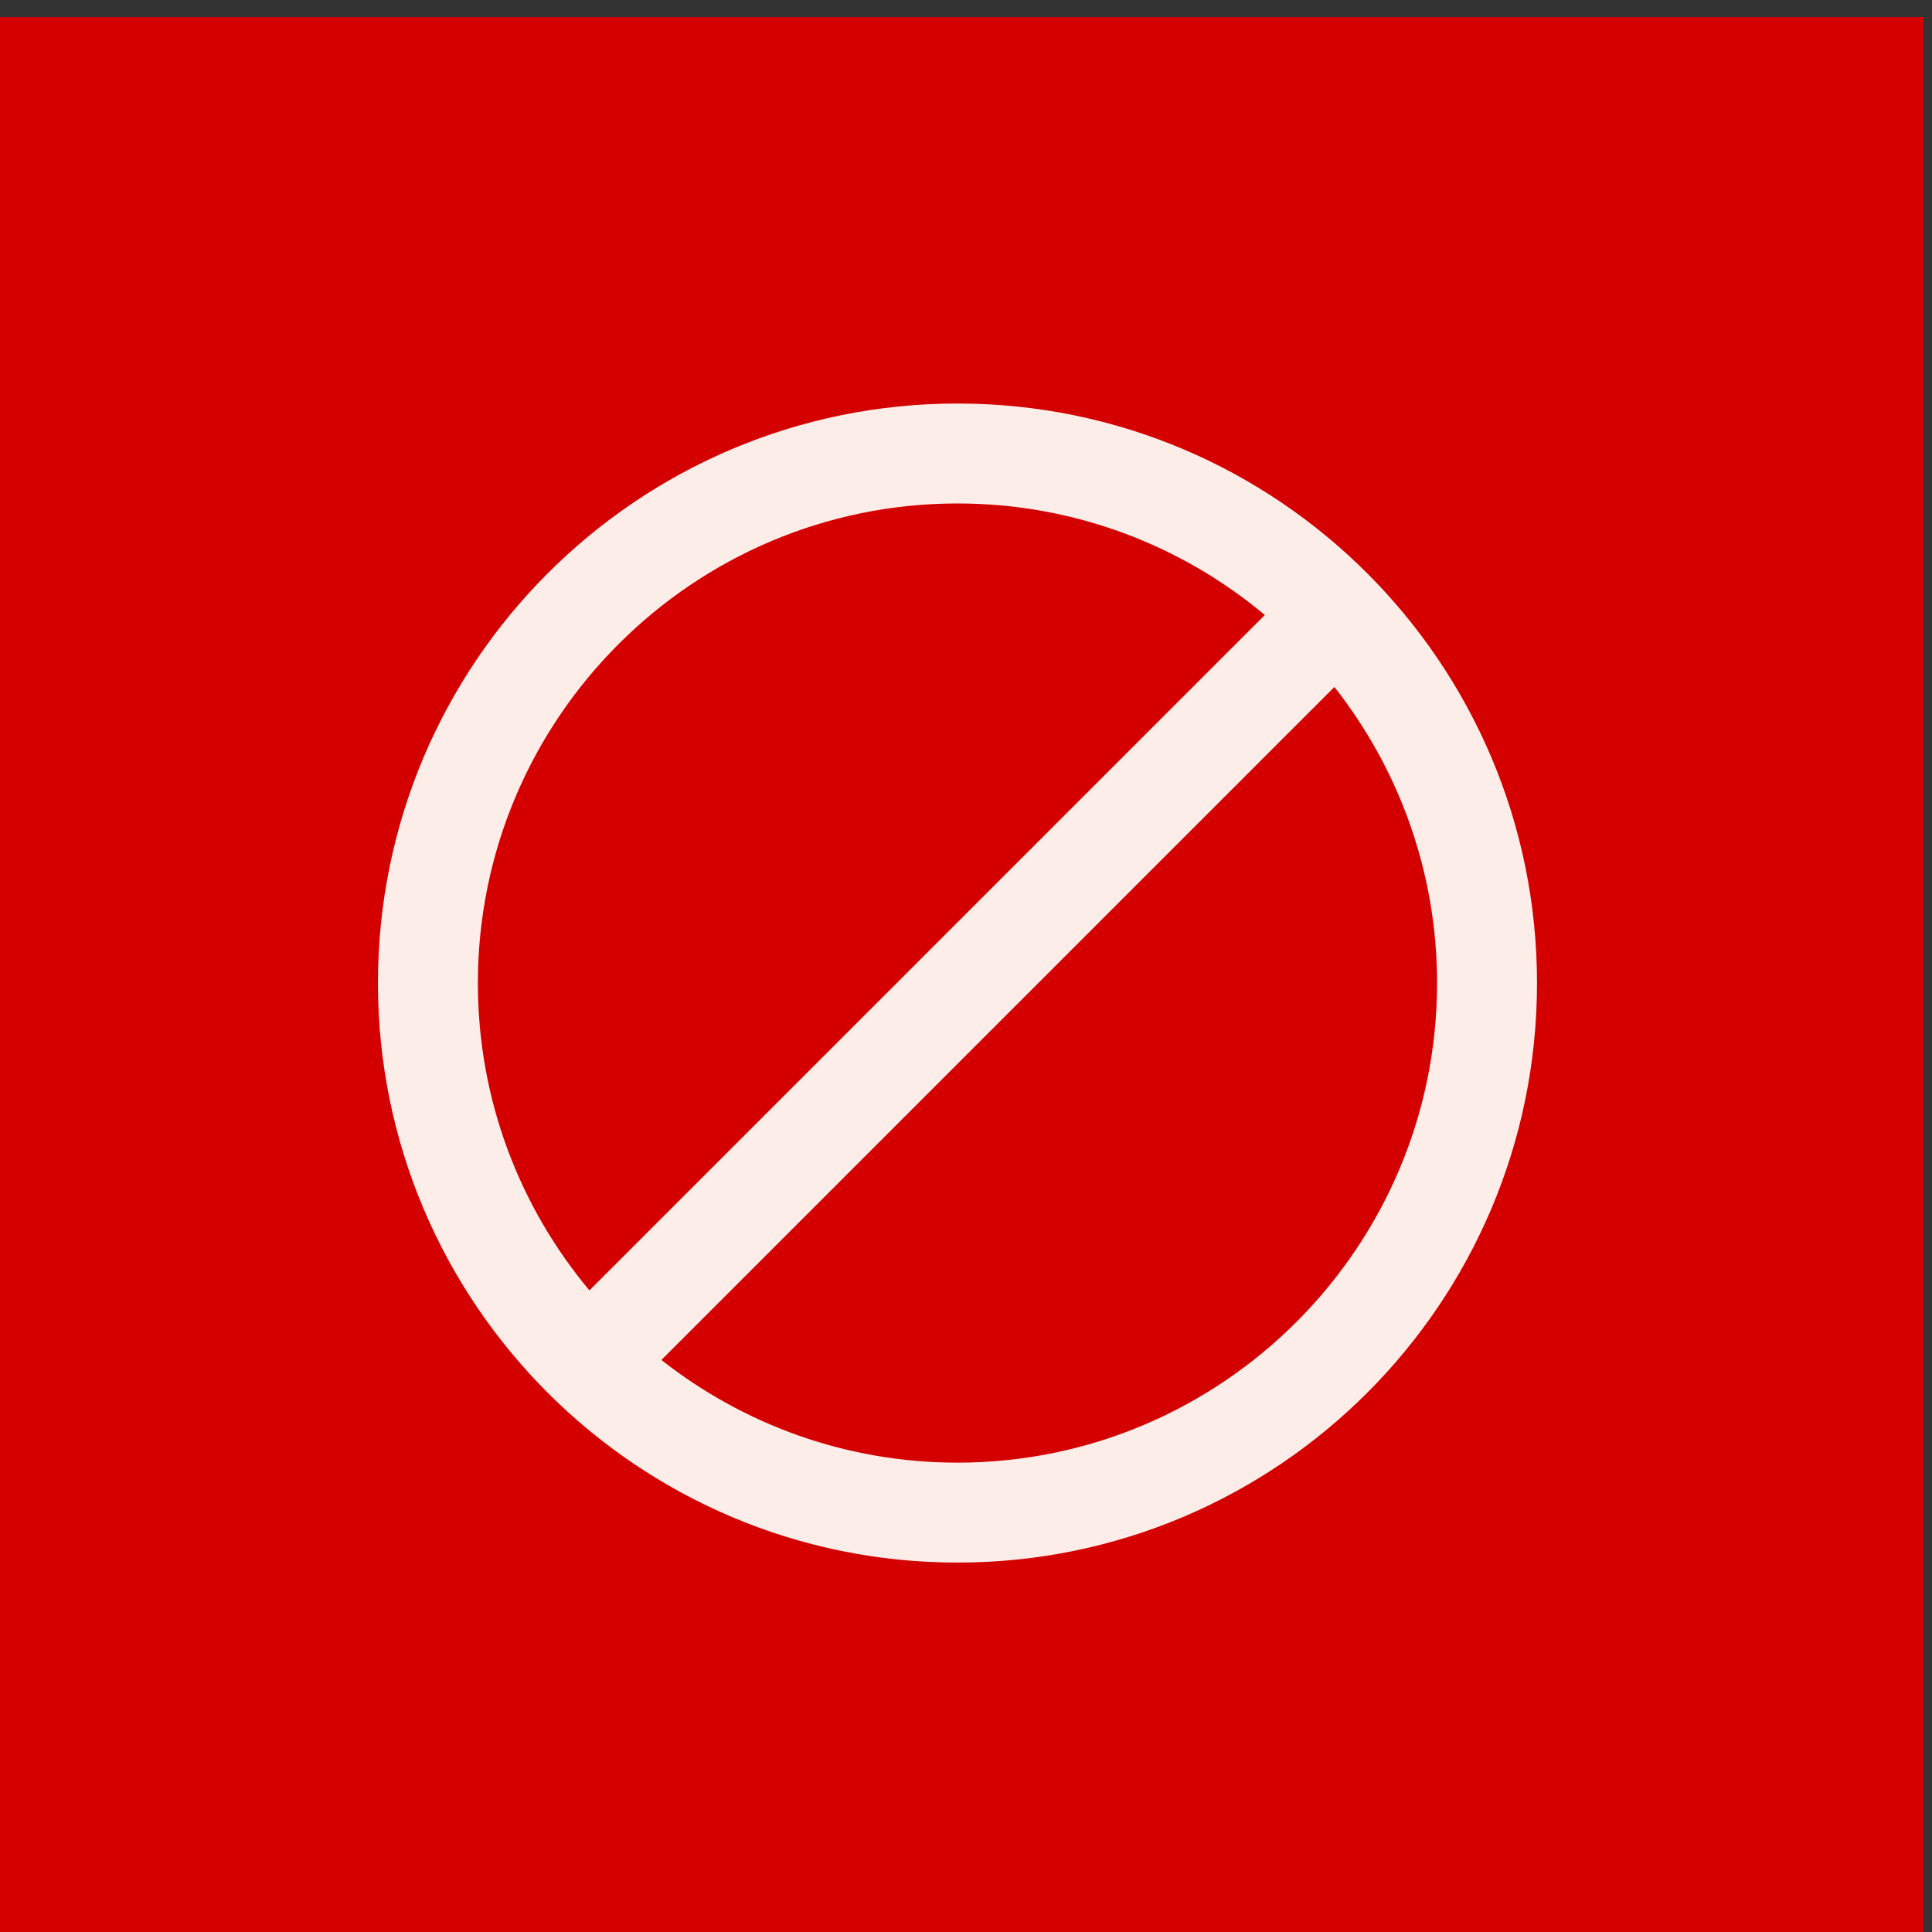 <?xml version="1.0" encoding="UTF-8" standalone="no"?>
<svg
   xmlns:dc="http://purl.org/dc/elements/1.1/"
   xmlns:cc="http://creativecommons.org/ns#"
   xmlns:rdf="http://www.w3.org/1999/02/22-rdf-syntax-ns#"
   xmlns:svg="http://www.w3.org/2000/svg"
   xmlns="http://www.w3.org/2000/svg"
   xmlns:sodipodi="http://sodipodi.sourceforge.net/DTD/sodipodi-0.dtd"
   xmlns:inkscape="http://www.inkscape.org/namespaces/inkscape"
   enable-background="new 0 0 58 58"
   height="50"
   viewBox="0 0 5.664 5.664"
   width="50"
   version="1.1"
   id="svg1519"
   sodipodi:docname="passdistinta.svg"
   inkscape:version="0.92.3 (2405546, 2018-03-11)">
  <rect x="0" y="0" width="5.664" height="5.664" fill="#333333" stroke="none"/>
  <defs
     id="defs1523" />
  <sodipodi:namedview
     pagecolor="#ffffff"
     bordercolor="#666666"
     borderopacity="1"
     objecttolerance="10"
     gridtolerance="10"
     guidetolerance="10"
     inkscape:pageopacity="0"
     inkscape:pageshadow="2"
     inkscape:window-width="1107"
     inkscape:window-height="711"
     id="namedview1521"
     showgrid="false"
     inkscape:zoom="4.5"
     inkscape:cx="28.20339"
     inkscape:cy="35.885922"
     inkscape:window-x="367"
     inkscape:window-y="253"
     inkscape:window-maximized="0"
     inkscape:current-layer="svg1519"
     fit-margin-top="0"
     fit-margin-left="0"
     fit-margin-right="0"
     fit-margin-bottom="0" />
  <g
     inkscape:groupmode="layer"
     id="layer1"
     inkscape:label="Layer 1">
    <rect
       style="fill:#d40000;fill-opacity:1;stroke-width:0.113"
       id="rect2071"
       width="5.664"
       height="5.664"
       x="-0.025"
       y="0.05" />
  </g>
  <path
     d="m 2.807,1.183 c -0.938,0 -1.699,0.761 -1.699,1.699 0,0.938 0.761,1.699 1.699,1.699 0.938,0 1.699,-0.761 1.699,-1.699 0,-0.938 -0.761,-1.699 -1.699,-1.699 z M 1.401,2.882 c 0,-0.775 0.631,-1.406 1.406,-1.406 0.343,0 0.657,0.123 0.901,0.327 L 1.728,3.783 C 1.524,3.539 1.401,3.225 1.401,2.882 Z m 1.406,1.406 c -0.328,0 -0.629,-0.113 -0.868,-0.301 L 3.912,2.014 c 0.188,0.239 0.301,0.541 0.301,0.868 0,0.775 -0.631,1.406 -1.406,1.406 z"
     id="path1517"
     inkscape:connector-curvature="0"
     style="fill:#fcede8;stroke-width:0.059" />
</svg>
